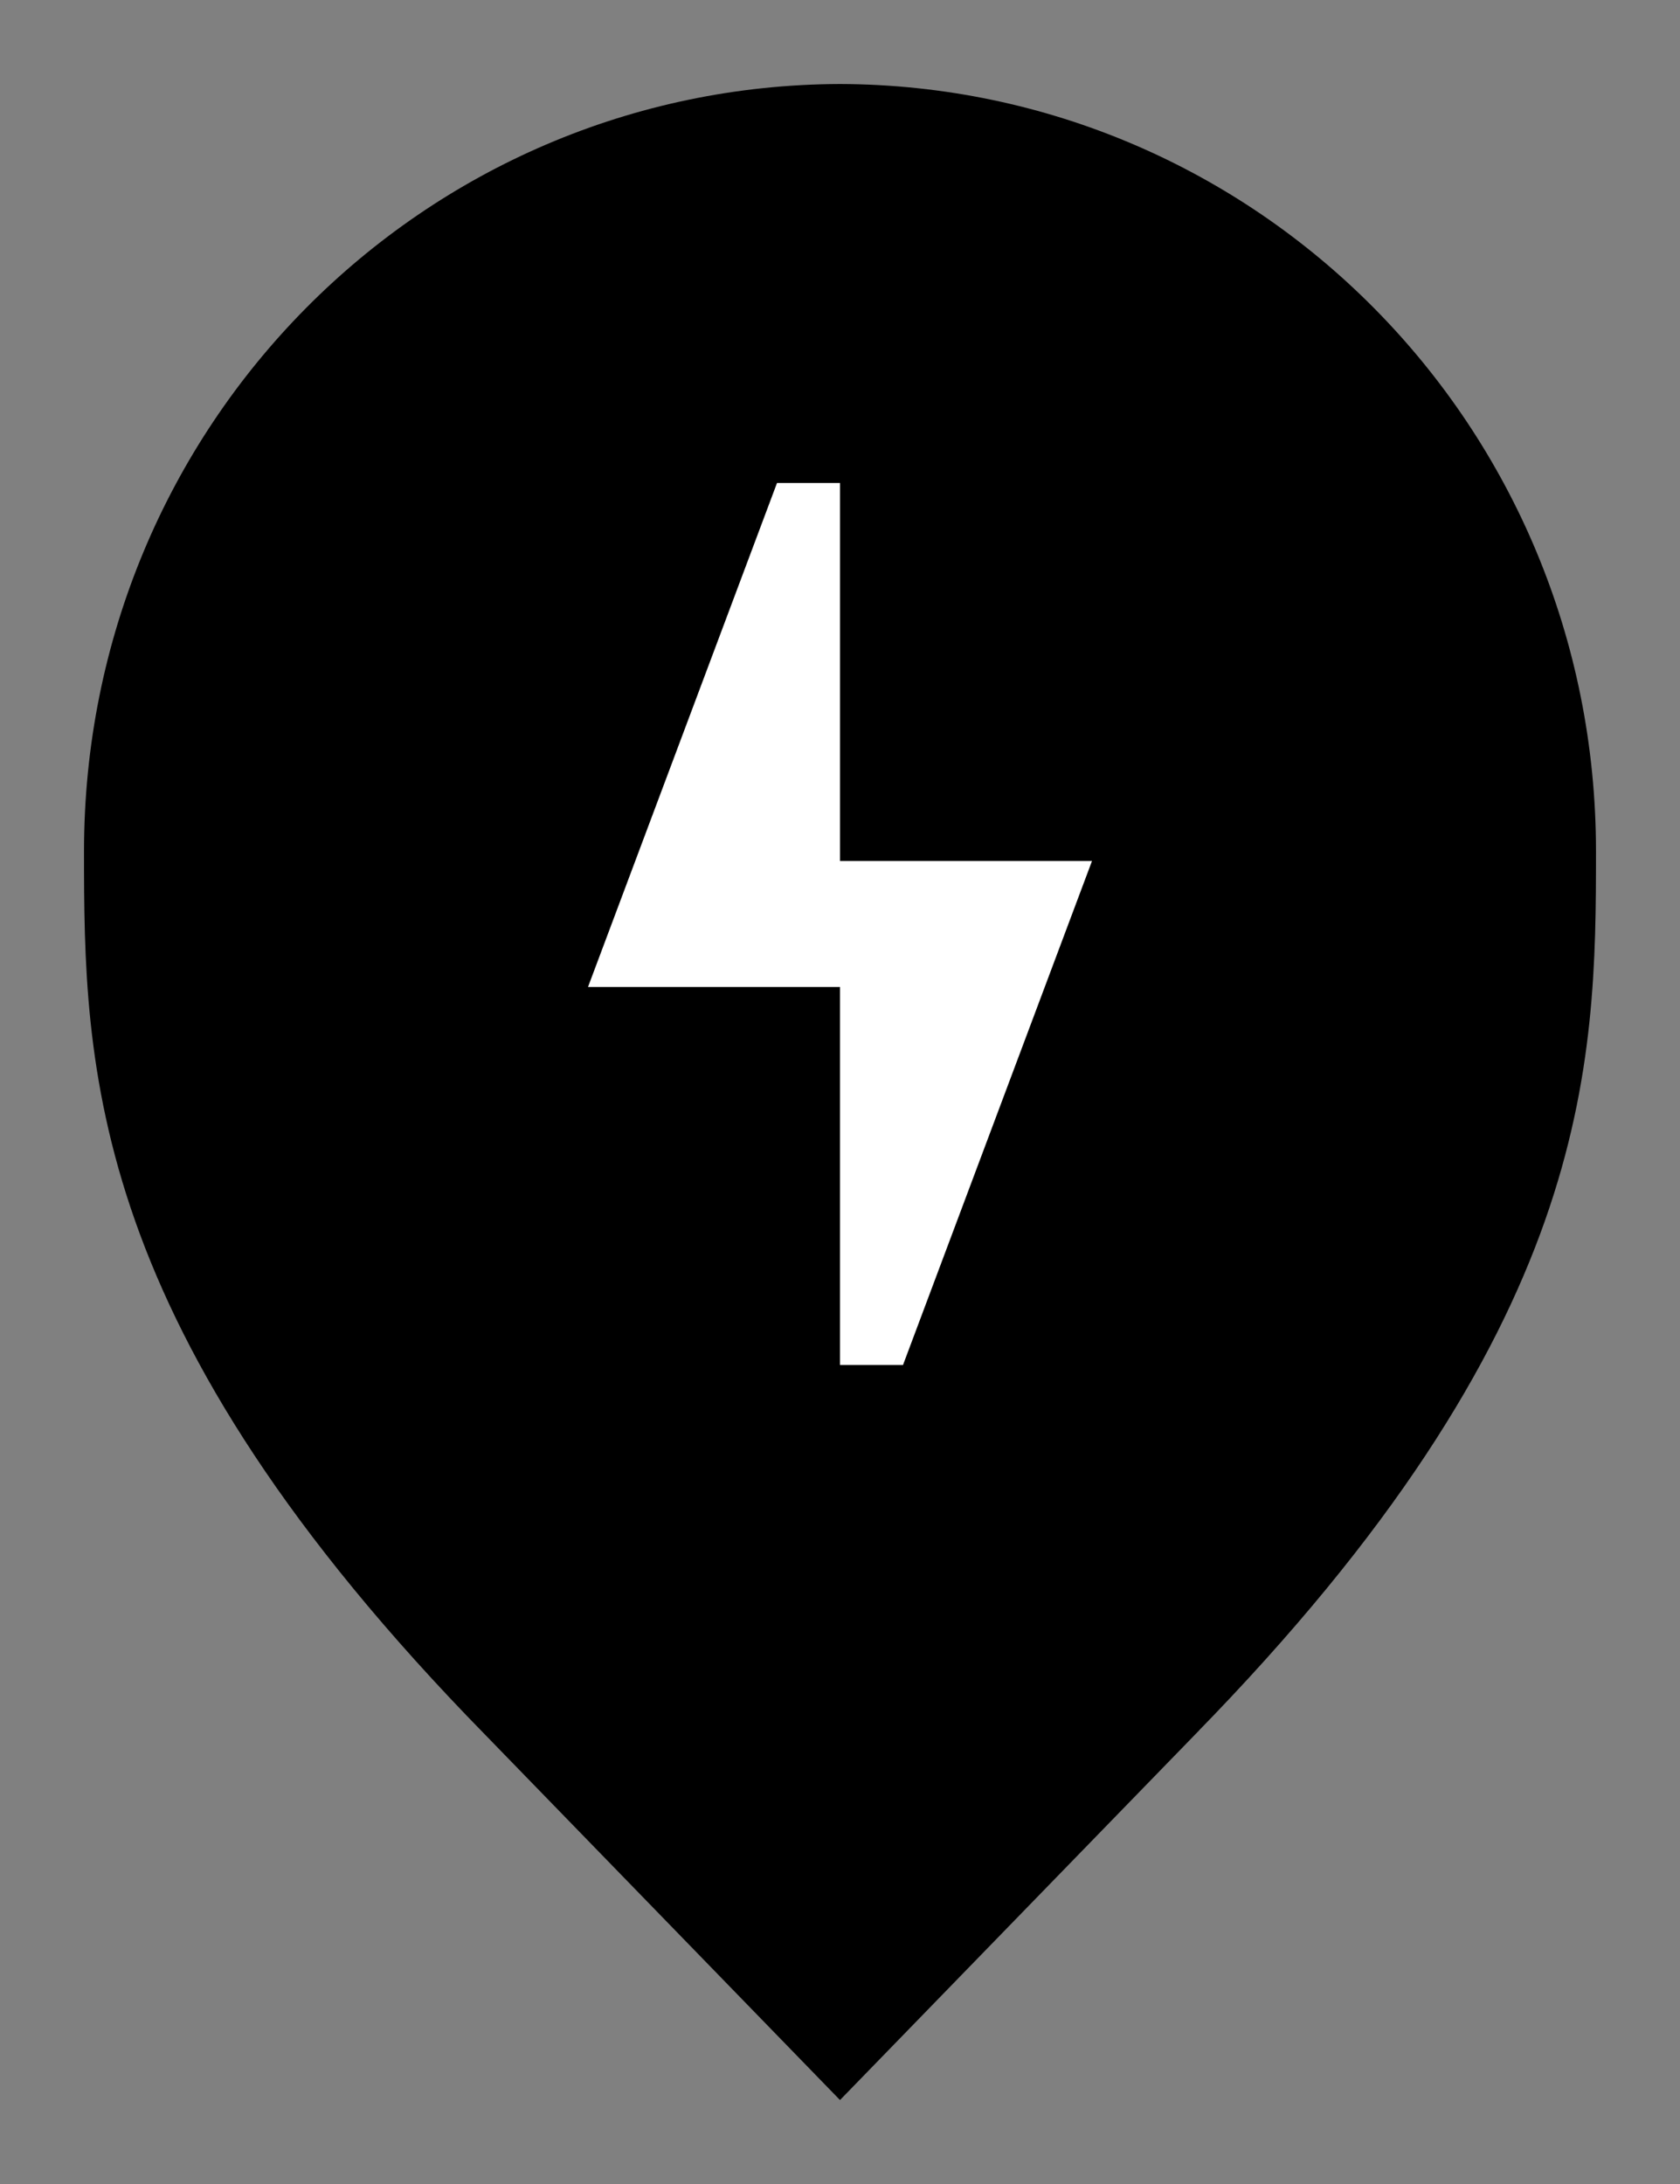 <svg width="20" height="26" viewBox="0 0 20 26" fill="none" xmlns="http://www.w3.org/2000/svg">
<rect x="0" y="0" width="20" height="26" fill="#808080" stroke="none"/>
<path d="M6.136 20.305L6.135 20.304C3.798 17.918 2.651 15.987 2.08 14.368C1.51 12.75 1.5 11.406 1.5 10.136C1.5 5.328 5.324 1.516 10 1.5C14.676 1.516 18.5 5.328 18.5 10.136C18.5 11.406 18.49 12.75 17.92 14.368C17.349 15.987 16.201 17.918 13.865 20.304L13.864 20.306L10 24.283L6.136 20.305Z" fill="#6BC9FF" stroke="#54A2CF" style="fill:#6BC9FF;fill:color(display-p3 0.42 0.787 1);fill-opacity:1;stroke:#54A2CF;stroke:color(display-p3 0.329 0.634 0.811);stroke-opacity:1;"/>
<path d="M10.75 16.25H10V11.75H7L9.25 5.75H10V10.25H13L10.75 16.25Z" fill="white" style="fill:white;fill:white;fill-opacity:1;"/>
</svg>
